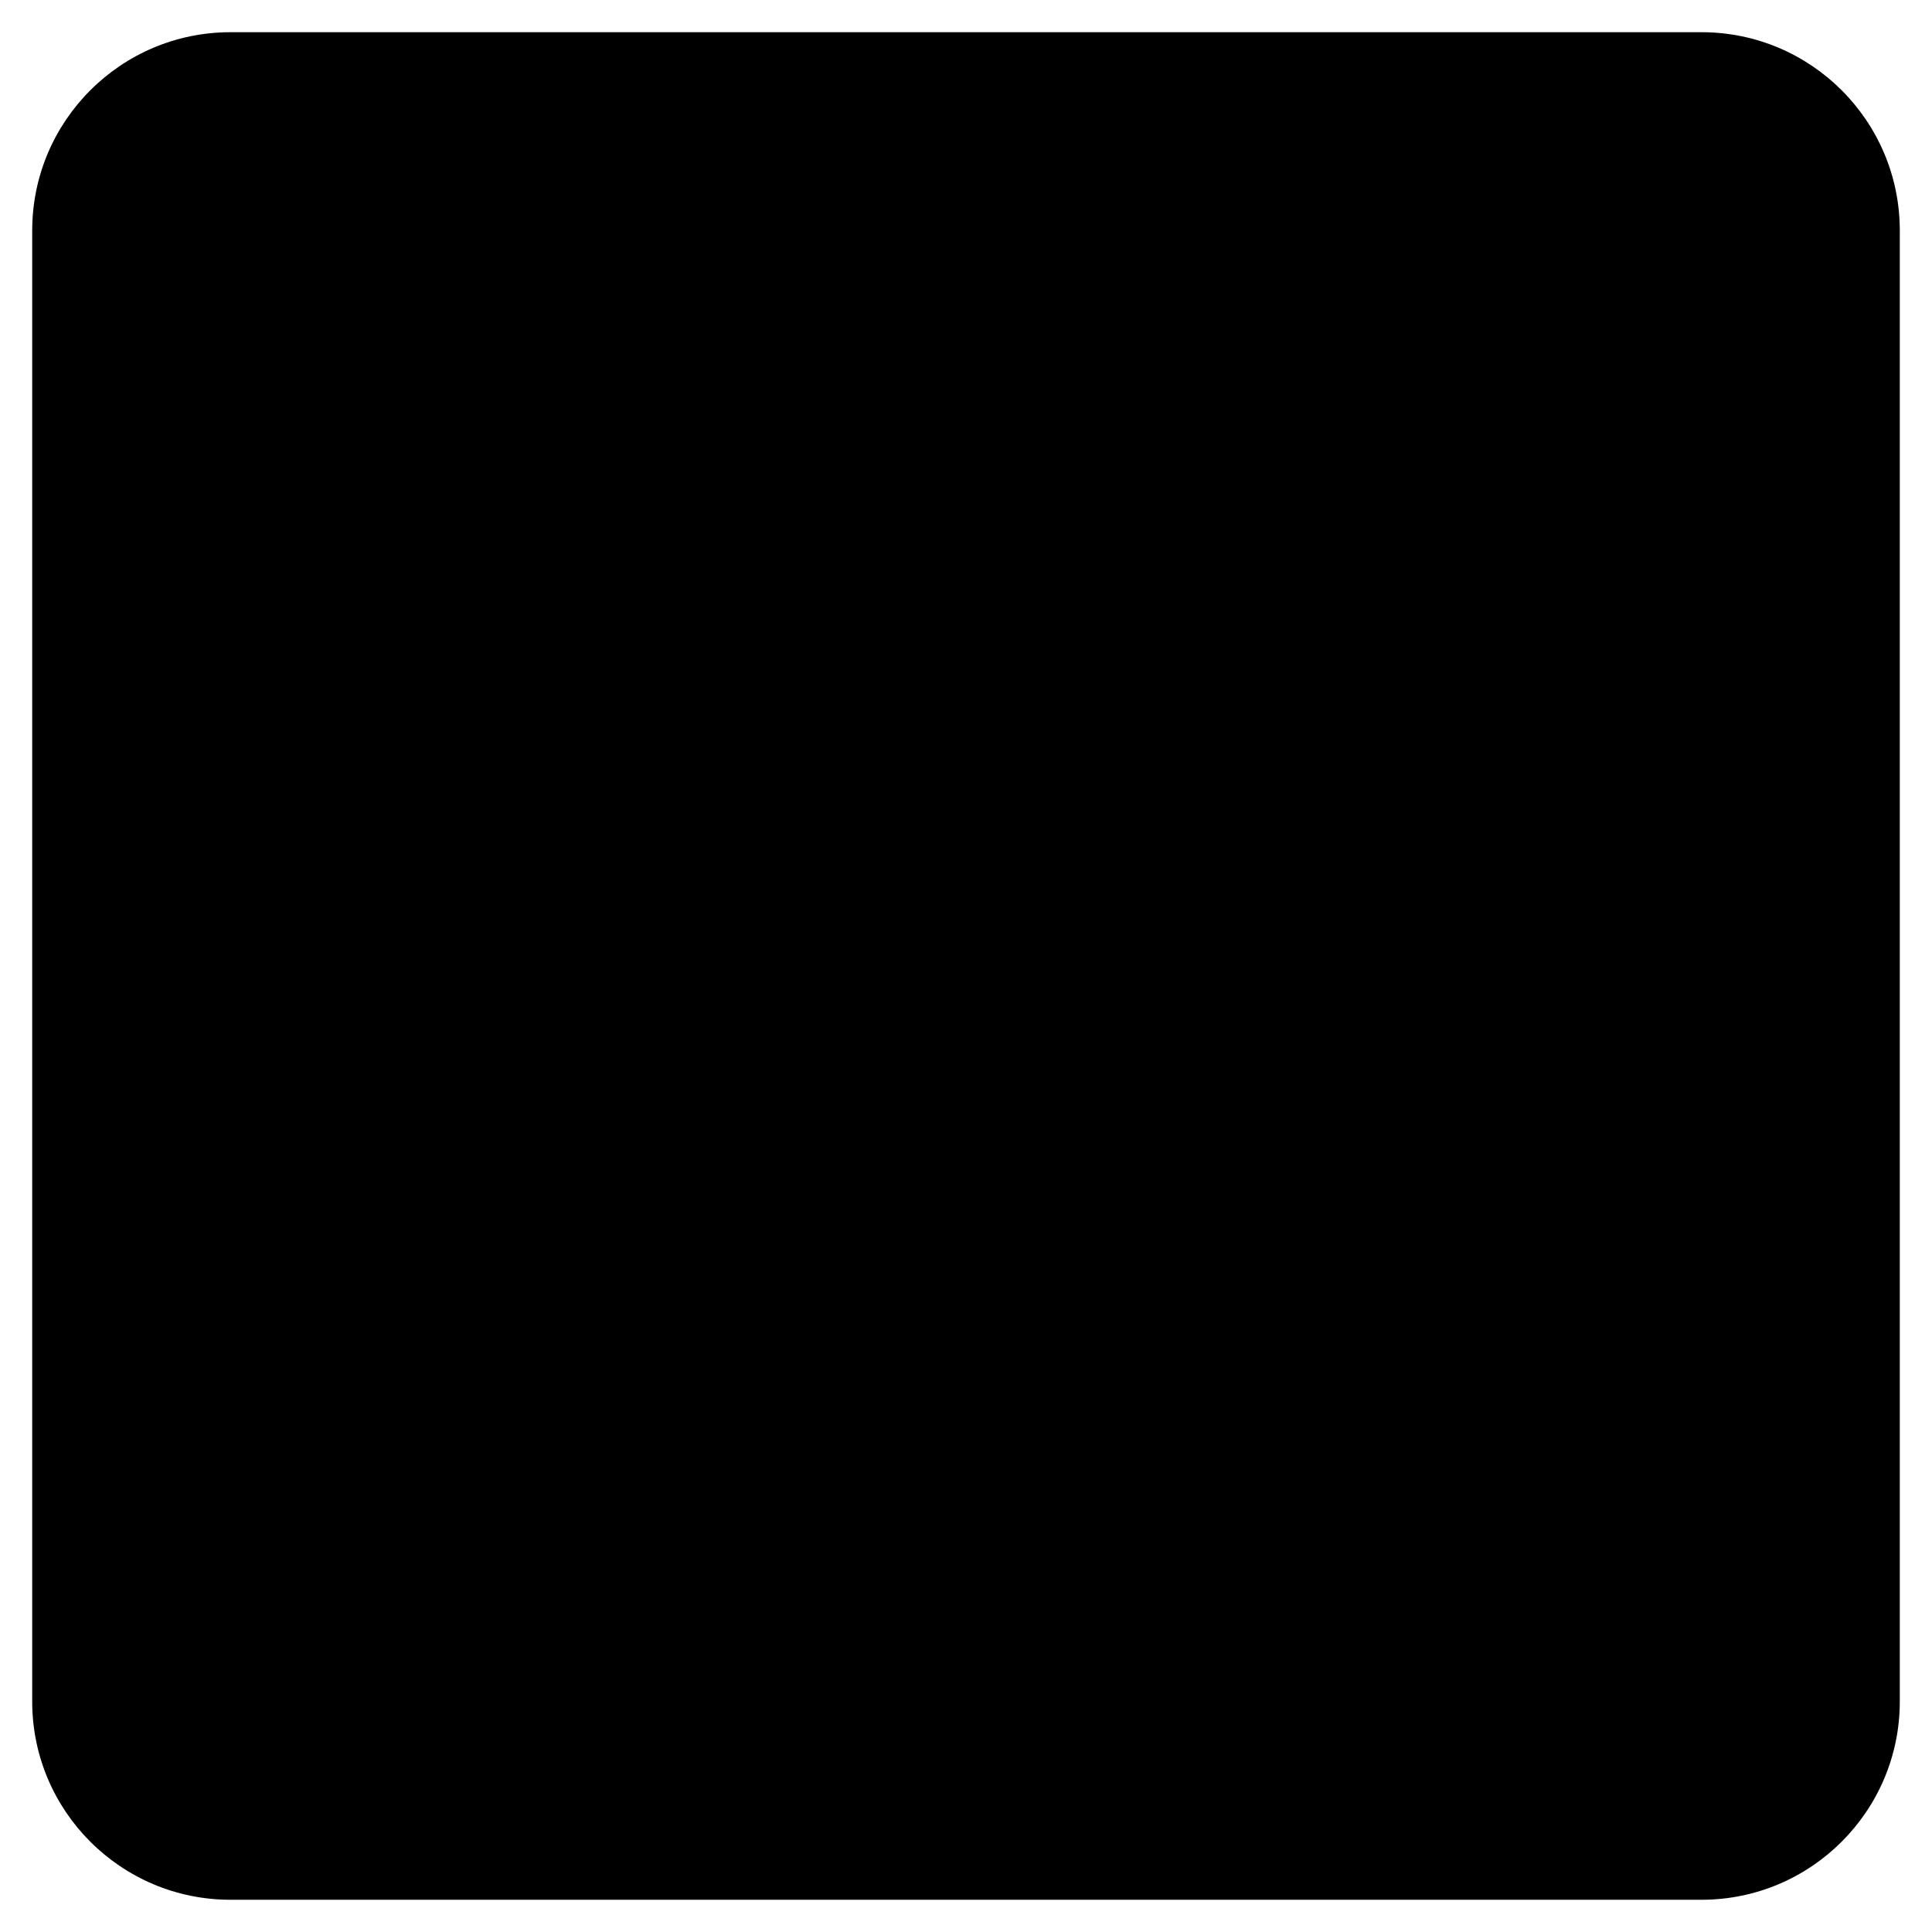 <svg version="1.1" id="Layer_1" xmlns="http://www.w3.org/2000/svg" xmlns:xlink="http://www.w3.org/1999/xlink" x="0px" y="0px"
	 width="400px" height="400px" viewBox="0 0 60 60" style="enable-background:new 0 0 60 60;" xml:space="preserve">
<path d="M59,52.841c0,3.4-2.758,6.158-6.159,6.158H7.159C3.758,59,1,56.242,1,52.841V7.16C1,3.758,3.758,1,7.159,1h45.682
		C56.242,1,59,3.758,59,7.16V52.841z"/>
<path d="M50.305,22.148c0.024,0-0.001-12.448-0.001-12.448s-12.468-0.009-12.459,0"/>
<path d= "M 50.304 9.701 L 33.915 26.088" />
<path d="M9.694,37.851c-0.025,0,0.001,12.448,0.001,12.448s12.468,0.009,12.459,0"/>
<path d="M 9.695 50.299 L 26.084 33.912"/>
</svg>